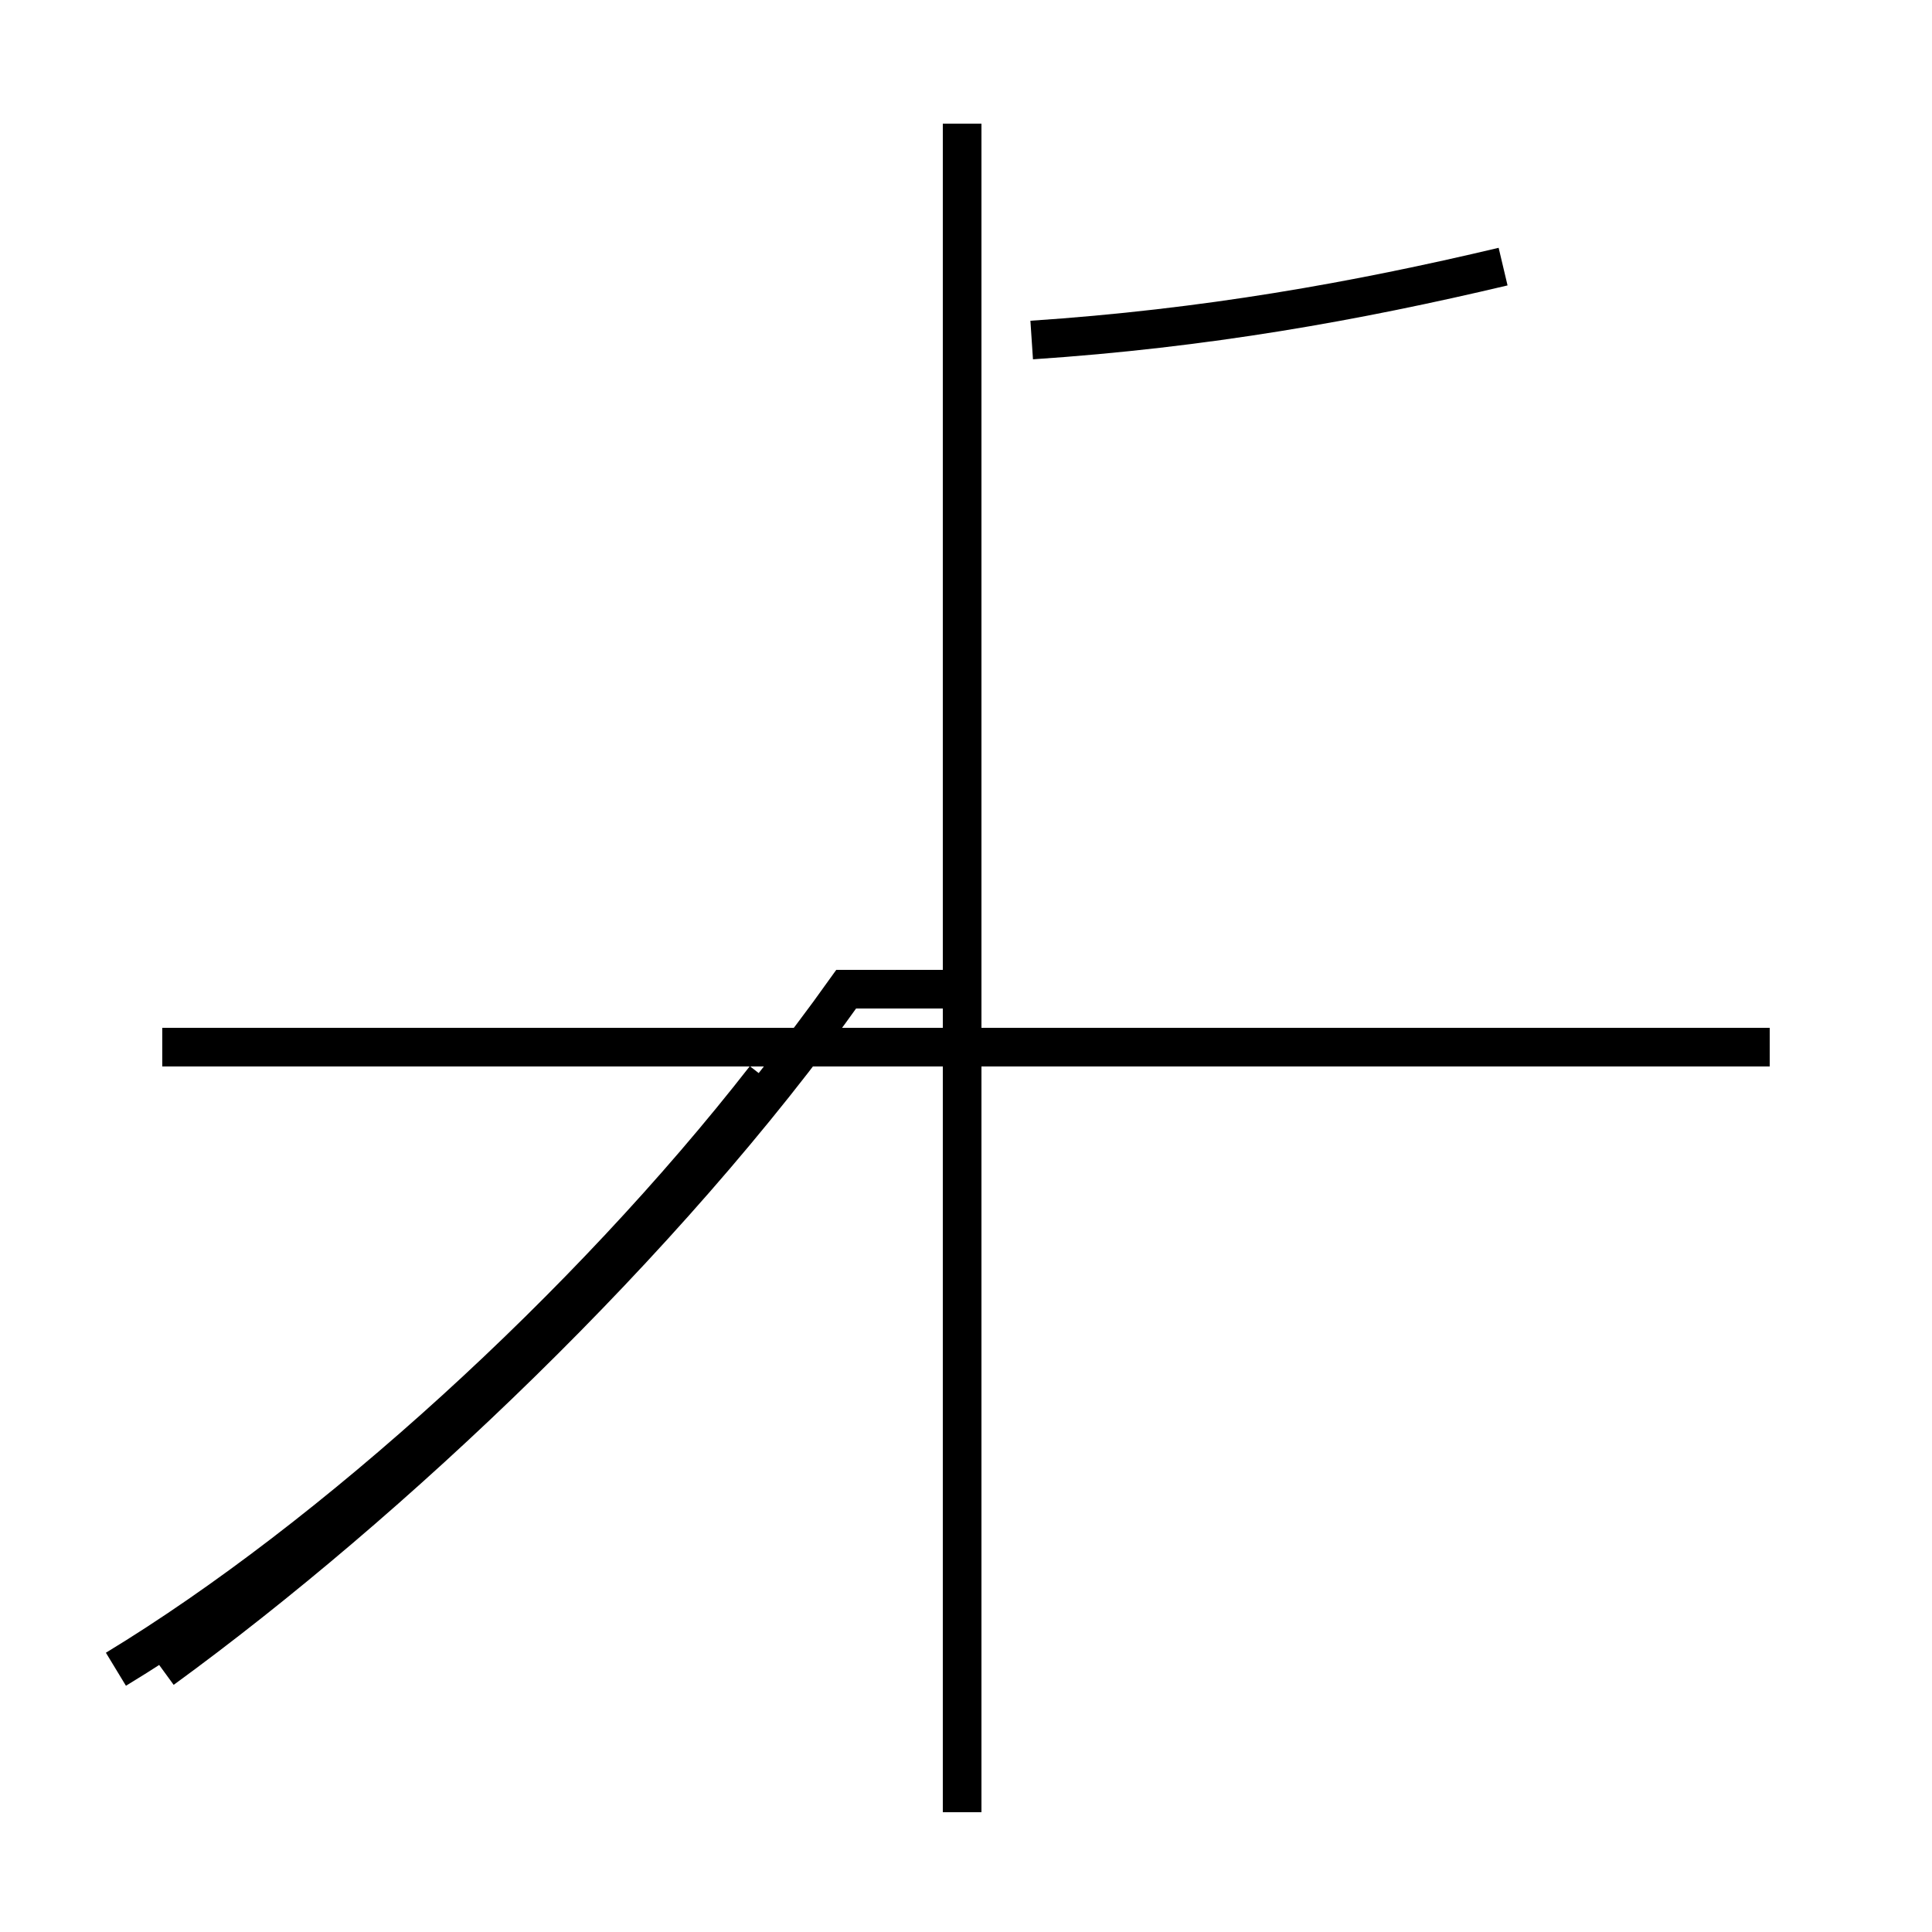 <?xml version='1.0' encoding='utf8'?>
<svg viewBox="0.0 -44.0 50.0 50.0" version="1.1" xmlns="http://www.w3.org/2000/svg">
<rect x="0.0" y="-44.0" width="50.0" height="50.0" fill="#808080" stroke="none"/>
<rect x="-1000" y="-1000" width="2000" height="2000" stroke="white" fill="white"/>
<g style="fill:none; stroke:#000000;  stroke-width:1">
<path d="M 4.2 0.8 C 10.1 5.1 17.2 11.8 21.9 18.4 L 24.9 18.4 M 45.8 16.9 L 4.2 16.9 M 24.9 -2.9 L 24.9 40.8 M 38.9 37.1 C 35.1 36.2 31.2 35.5 26.7 35.2 M 3.0 0.8 C 8.6 4.2 15.2 10.2 19.8 16.1 M 38.1 16.9 L 7.9 16.9 " transform="scale(1, -1)" />
</g>
</svg>
